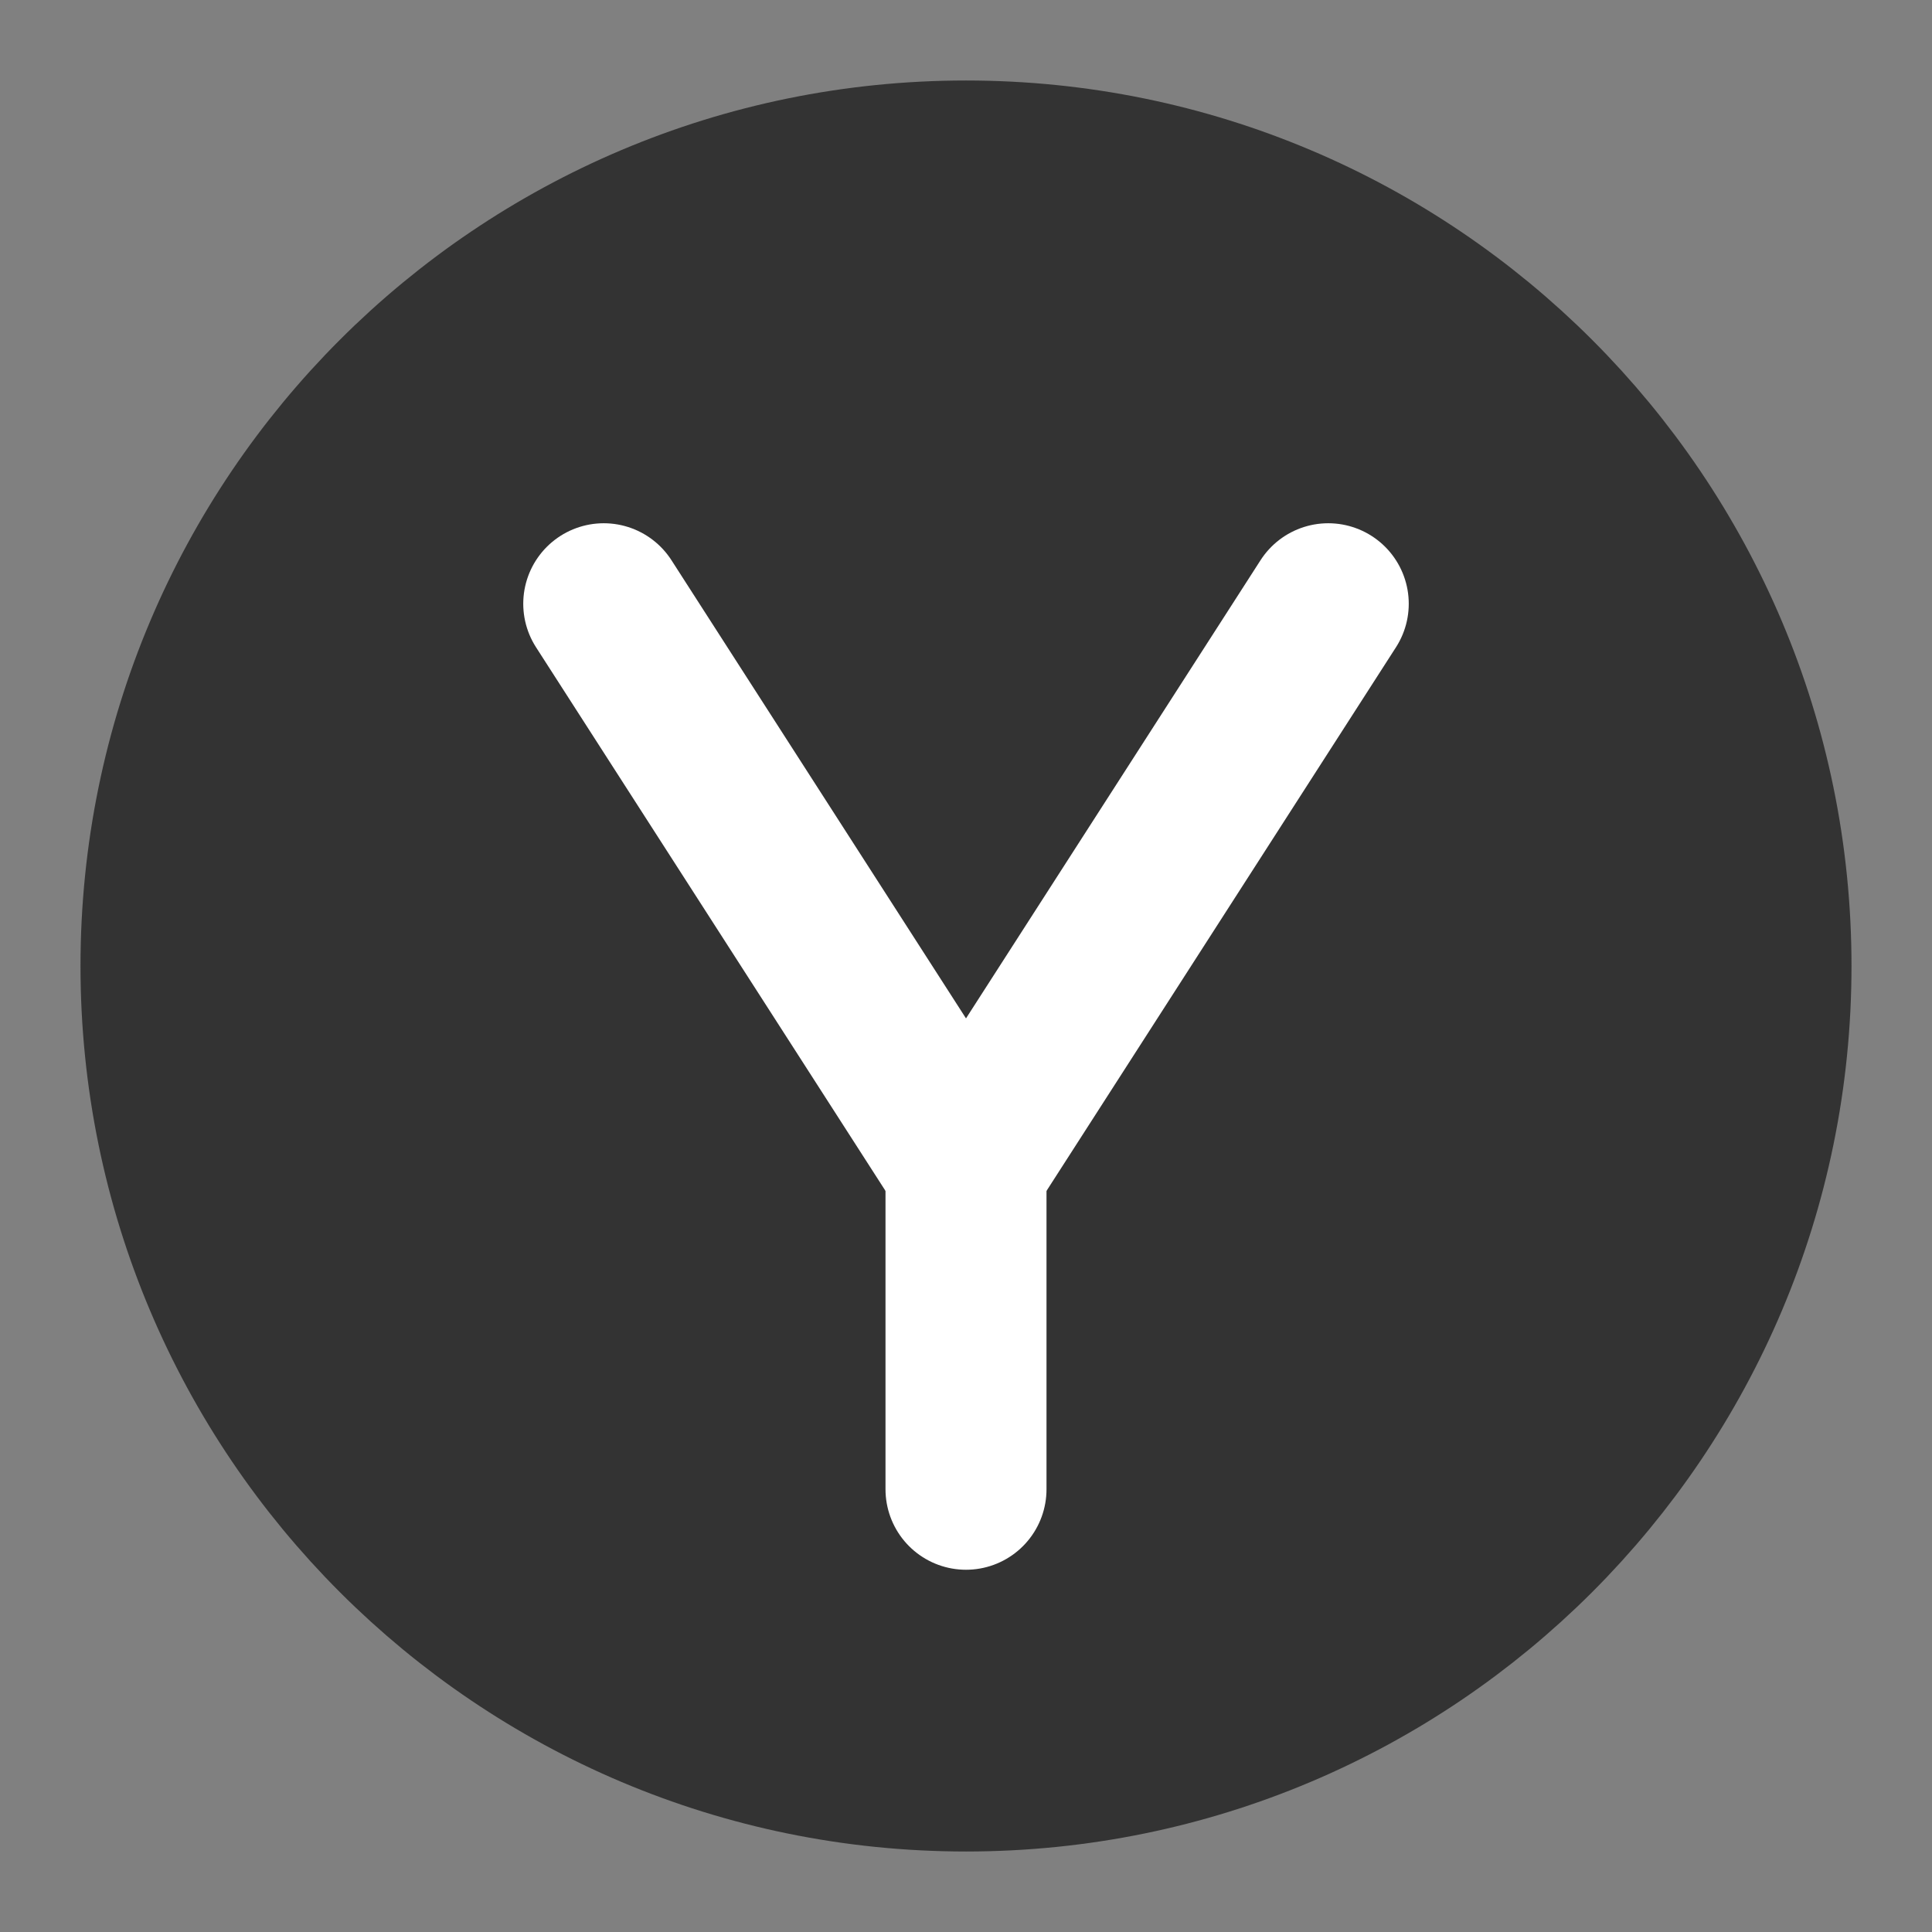 <svg width="24" height="24" viewBox="0 0 24 24" fill="none" xmlns="http://www.w3.org/2000/svg">
<rect x="0" y="0" width="24" height="24" fill="#808080" stroke="none"/>
<path d="M12 22C17.523 22 22 17.523 22 12C22 6.477 17.523 2 12 2C6.477 2 2 6.477 2 12C2 17.523 6.477 22 12 22Z" fill="#333333" stroke="#333333" stroke-width="2" stroke-linecap="round" stroke-linejoin="round"/>
<path d="M7.5 7.5L12 14.5L16.5 7.5" stroke="white" stroke-width="2" stroke-linecap="round" stroke-linejoin="round"/>
<path d="M12 14V18.5" stroke="white" stroke-width="2" stroke-linecap="round" stroke-linejoin="round"/>
</svg>
